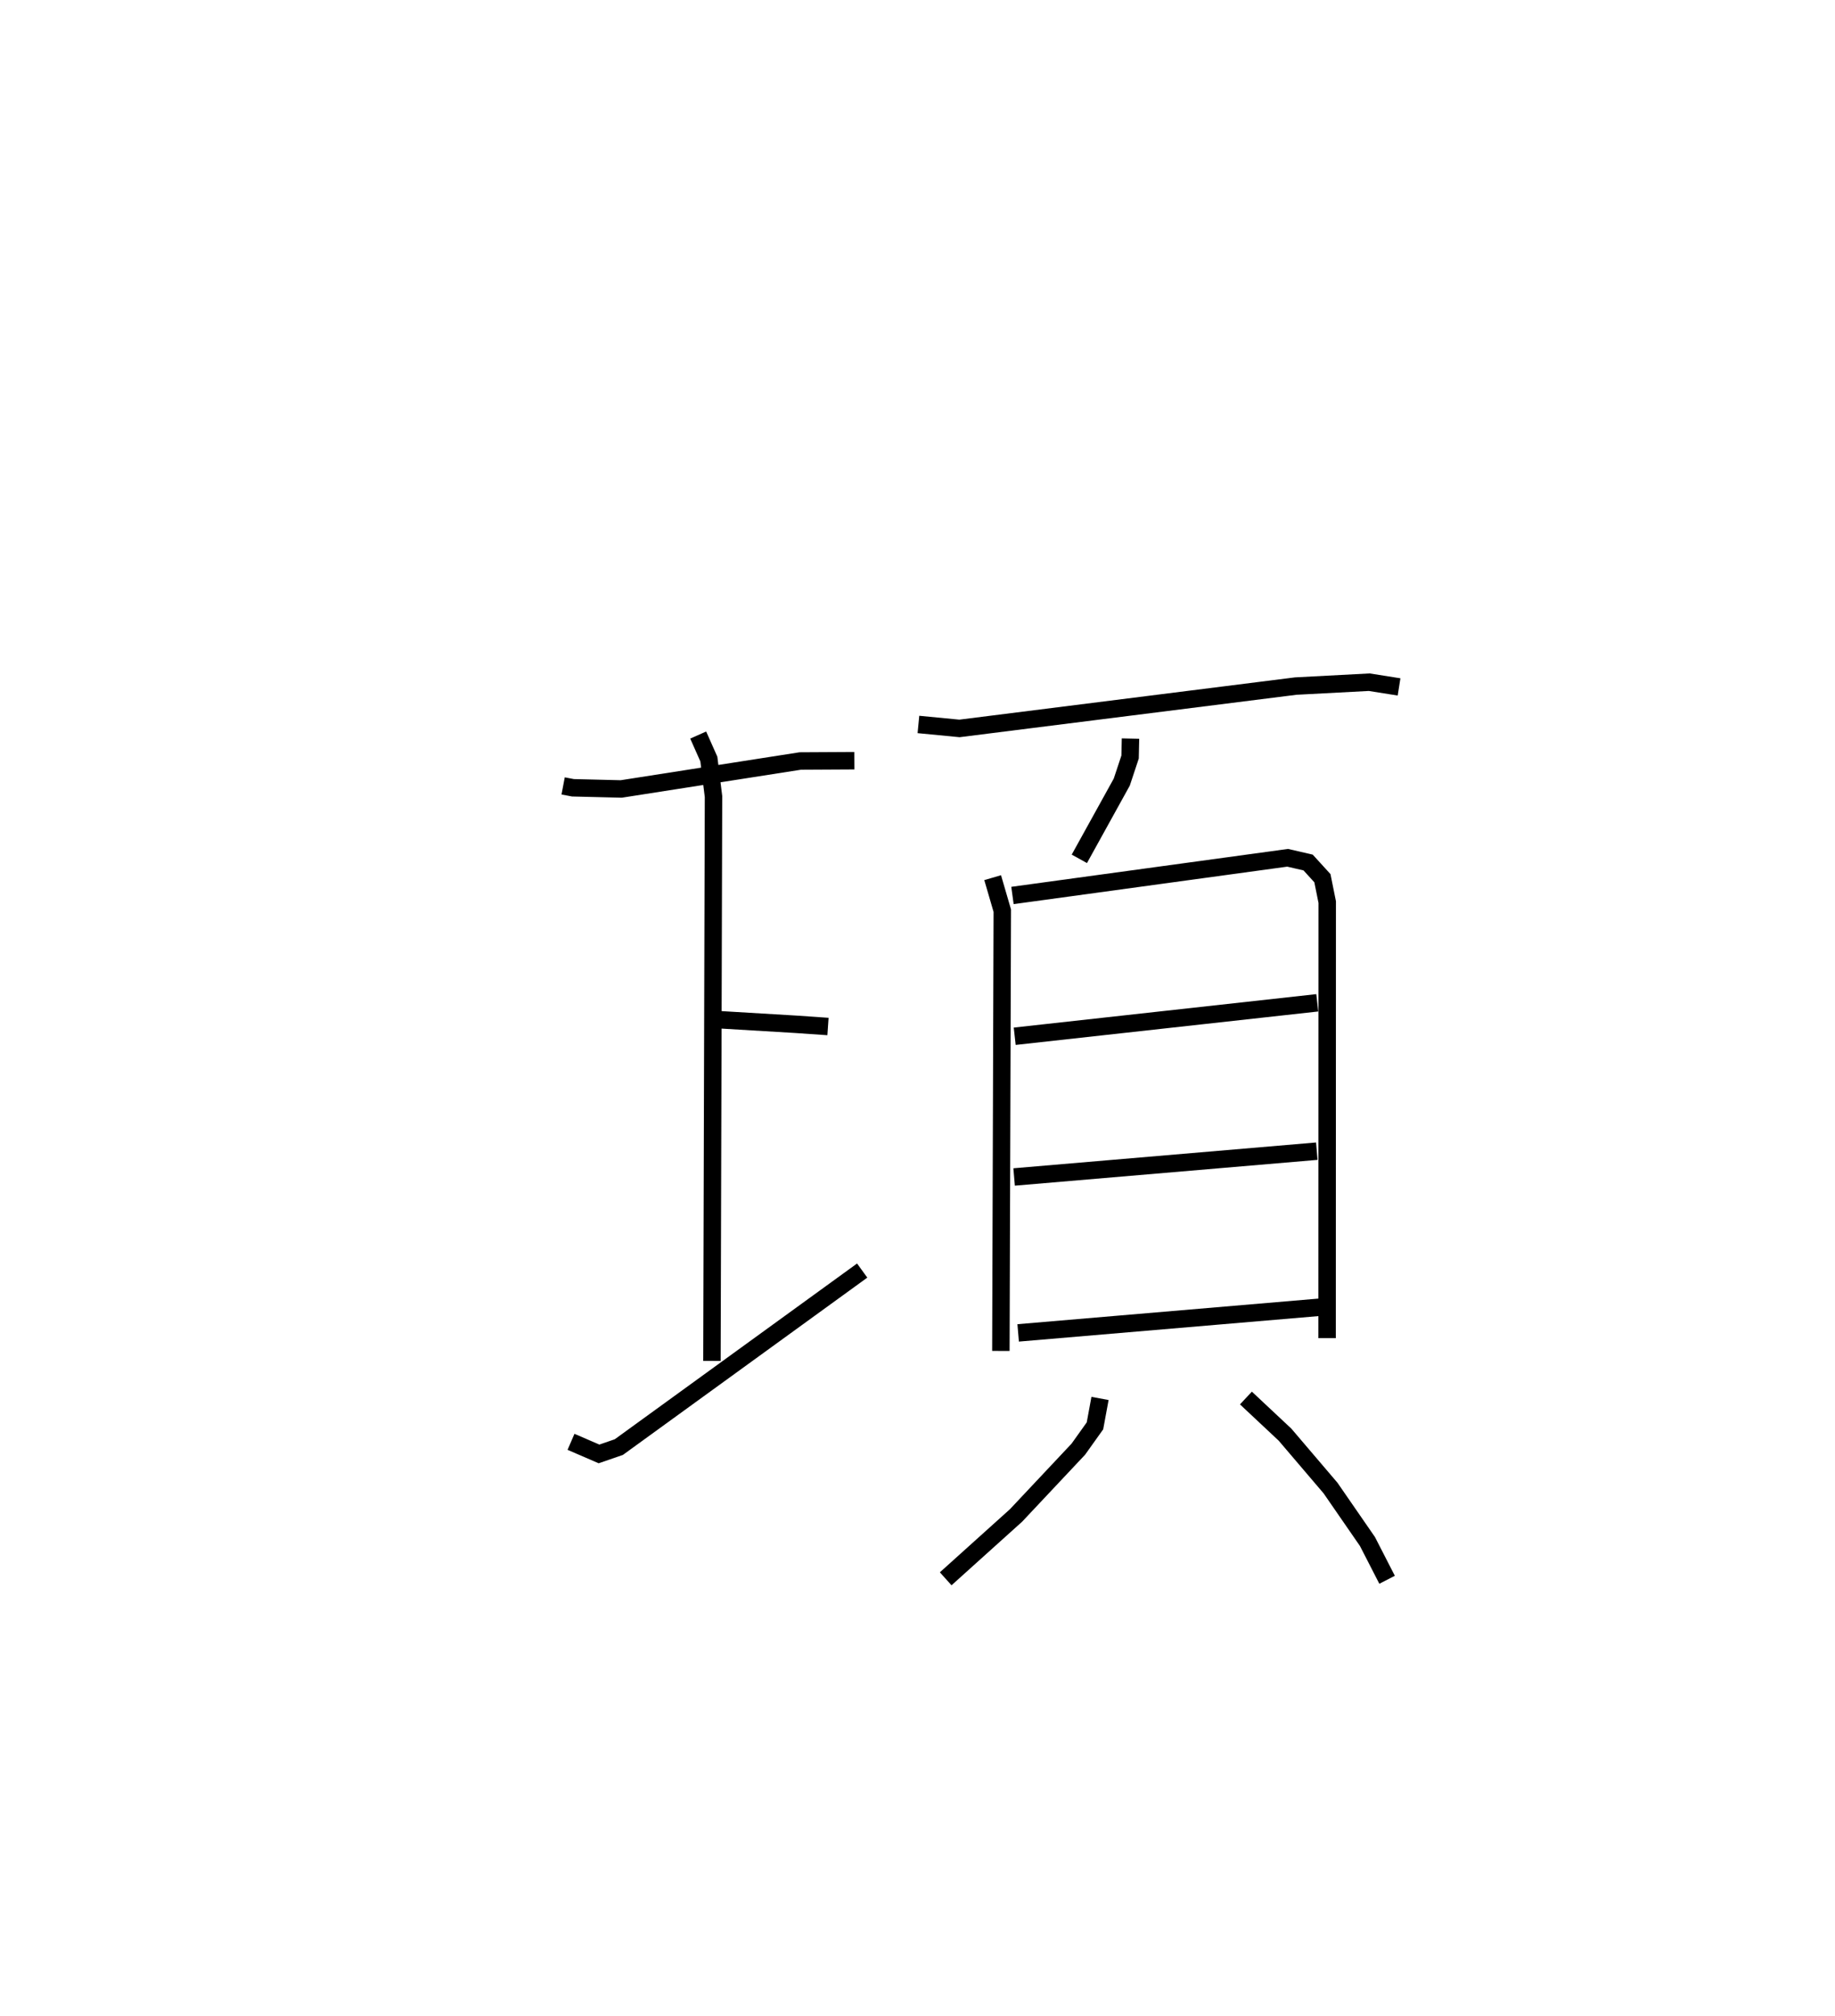 <?xml version="1.0" encoding="utf-8" ?>
<svg baseProfile="full" height="115.539" version="1.1" width="105.228" xmlns="http://www.w3.org/2000/svg" xmlns:ev="http://www.w3.org/2001/xml-events" xmlns:xlink="http://www.w3.org/1999/xlink"><defs /><rect fill="white" height="115.539" width="105.228" x="0" y="0" /><path d="M25,25 m0.0,0.0 m7.293,20.042 l0.562,0.107 2.768,0.068 l10.267,-1.603 3.101,-0.017 m-8.007,14.829 l4.658,0.278 1.839,0.127 m-7.443,-16.704 l0.611,1.375 0.267,2.149 l-0.09,32.345 m-8.081,4.637 l1.605,0.694 1.137,-0.392 l13.955,-10.117 m3.225,-31.298 l2.354,0.227 19.281,-2.427 l4.217,-0.222 1.71,0.27 m-15.401,2.961 l-0.023,1.057 -0.477,1.437 l-2.433,4.398 m-4.971,1.079 l0.552,1.891 -0.081,25.233 m0.665,-26.103 l15.78,-2.16 1.174,0.271 l0.82,0.899 0.276,1.371 l-0.007,24.988 m-17.914,-17.301 l17.35,-1.917 m-17.384,9.982 l17.357,-1.479 m-17.125,10.415 l17.531,-1.491 m-12.837,5.247 l-0.29,1.572 -0.953,1.335 l-3.572,3.798 -4.035,3.632 m17.217,-10.361 l2.243,2.101 2.608,3.058 l2.118,3.065 1.126,2.193 " fill="none" stroke="black" stroke-width="1" /></svg>